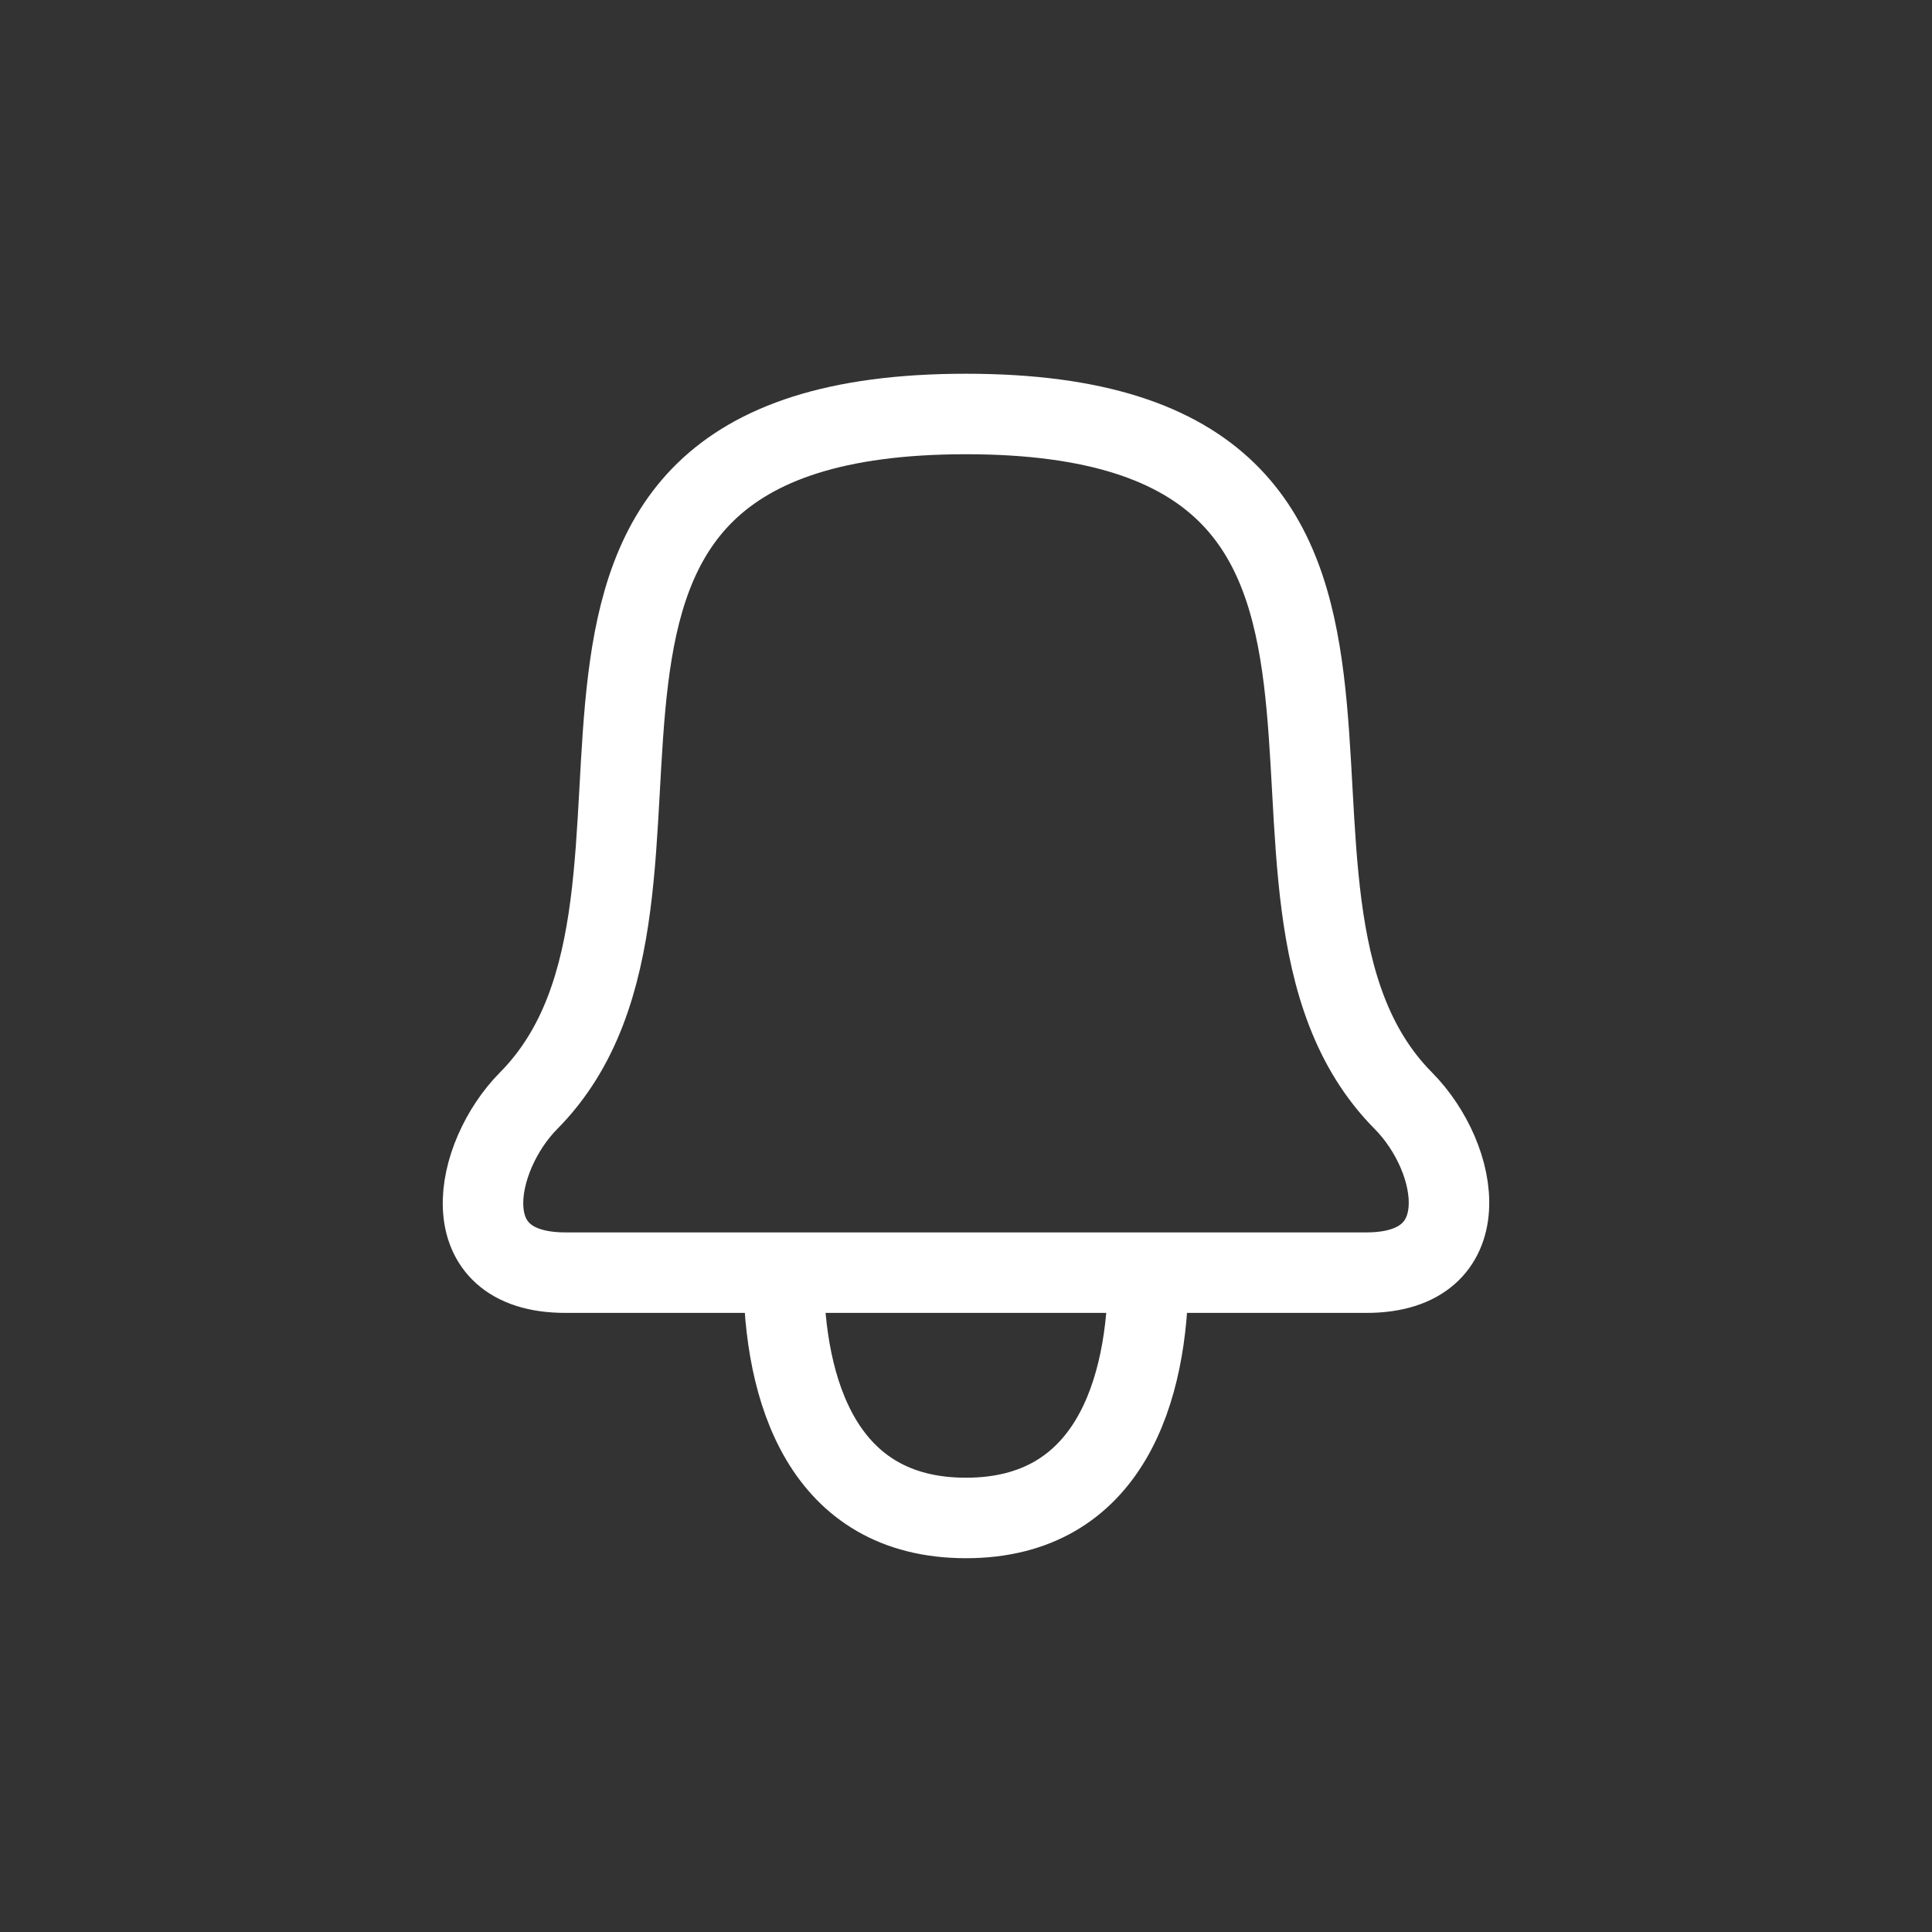 <svg width="36" height="36" viewBox="0 0 36 36" fill="none" xmlns="http://www.w3.org/2000/svg">
<rect x="0" y="0" width="36" height="36" fill="#333333" stroke="none"/>
<path d="M21.396 23.714H14.601M21.396 23.714H25.462C27.572 23.714 27.216 21.588 26.148 20.509C22.303 16.629 27.765 7.714 17.999 7.714C8.233 7.714 13.696 16.628 9.851 20.509C8.823 21.547 8.386 23.714 10.537 23.714H14.601M21.396 23.714C21.396 25.914 20.667 28.285 17.999 28.285C15.33 28.285 14.601 25.914 14.601 23.714" stroke="white" stroke-width="1.5" stroke-linecap="round" stroke-linejoin="round"/>
</svg>
